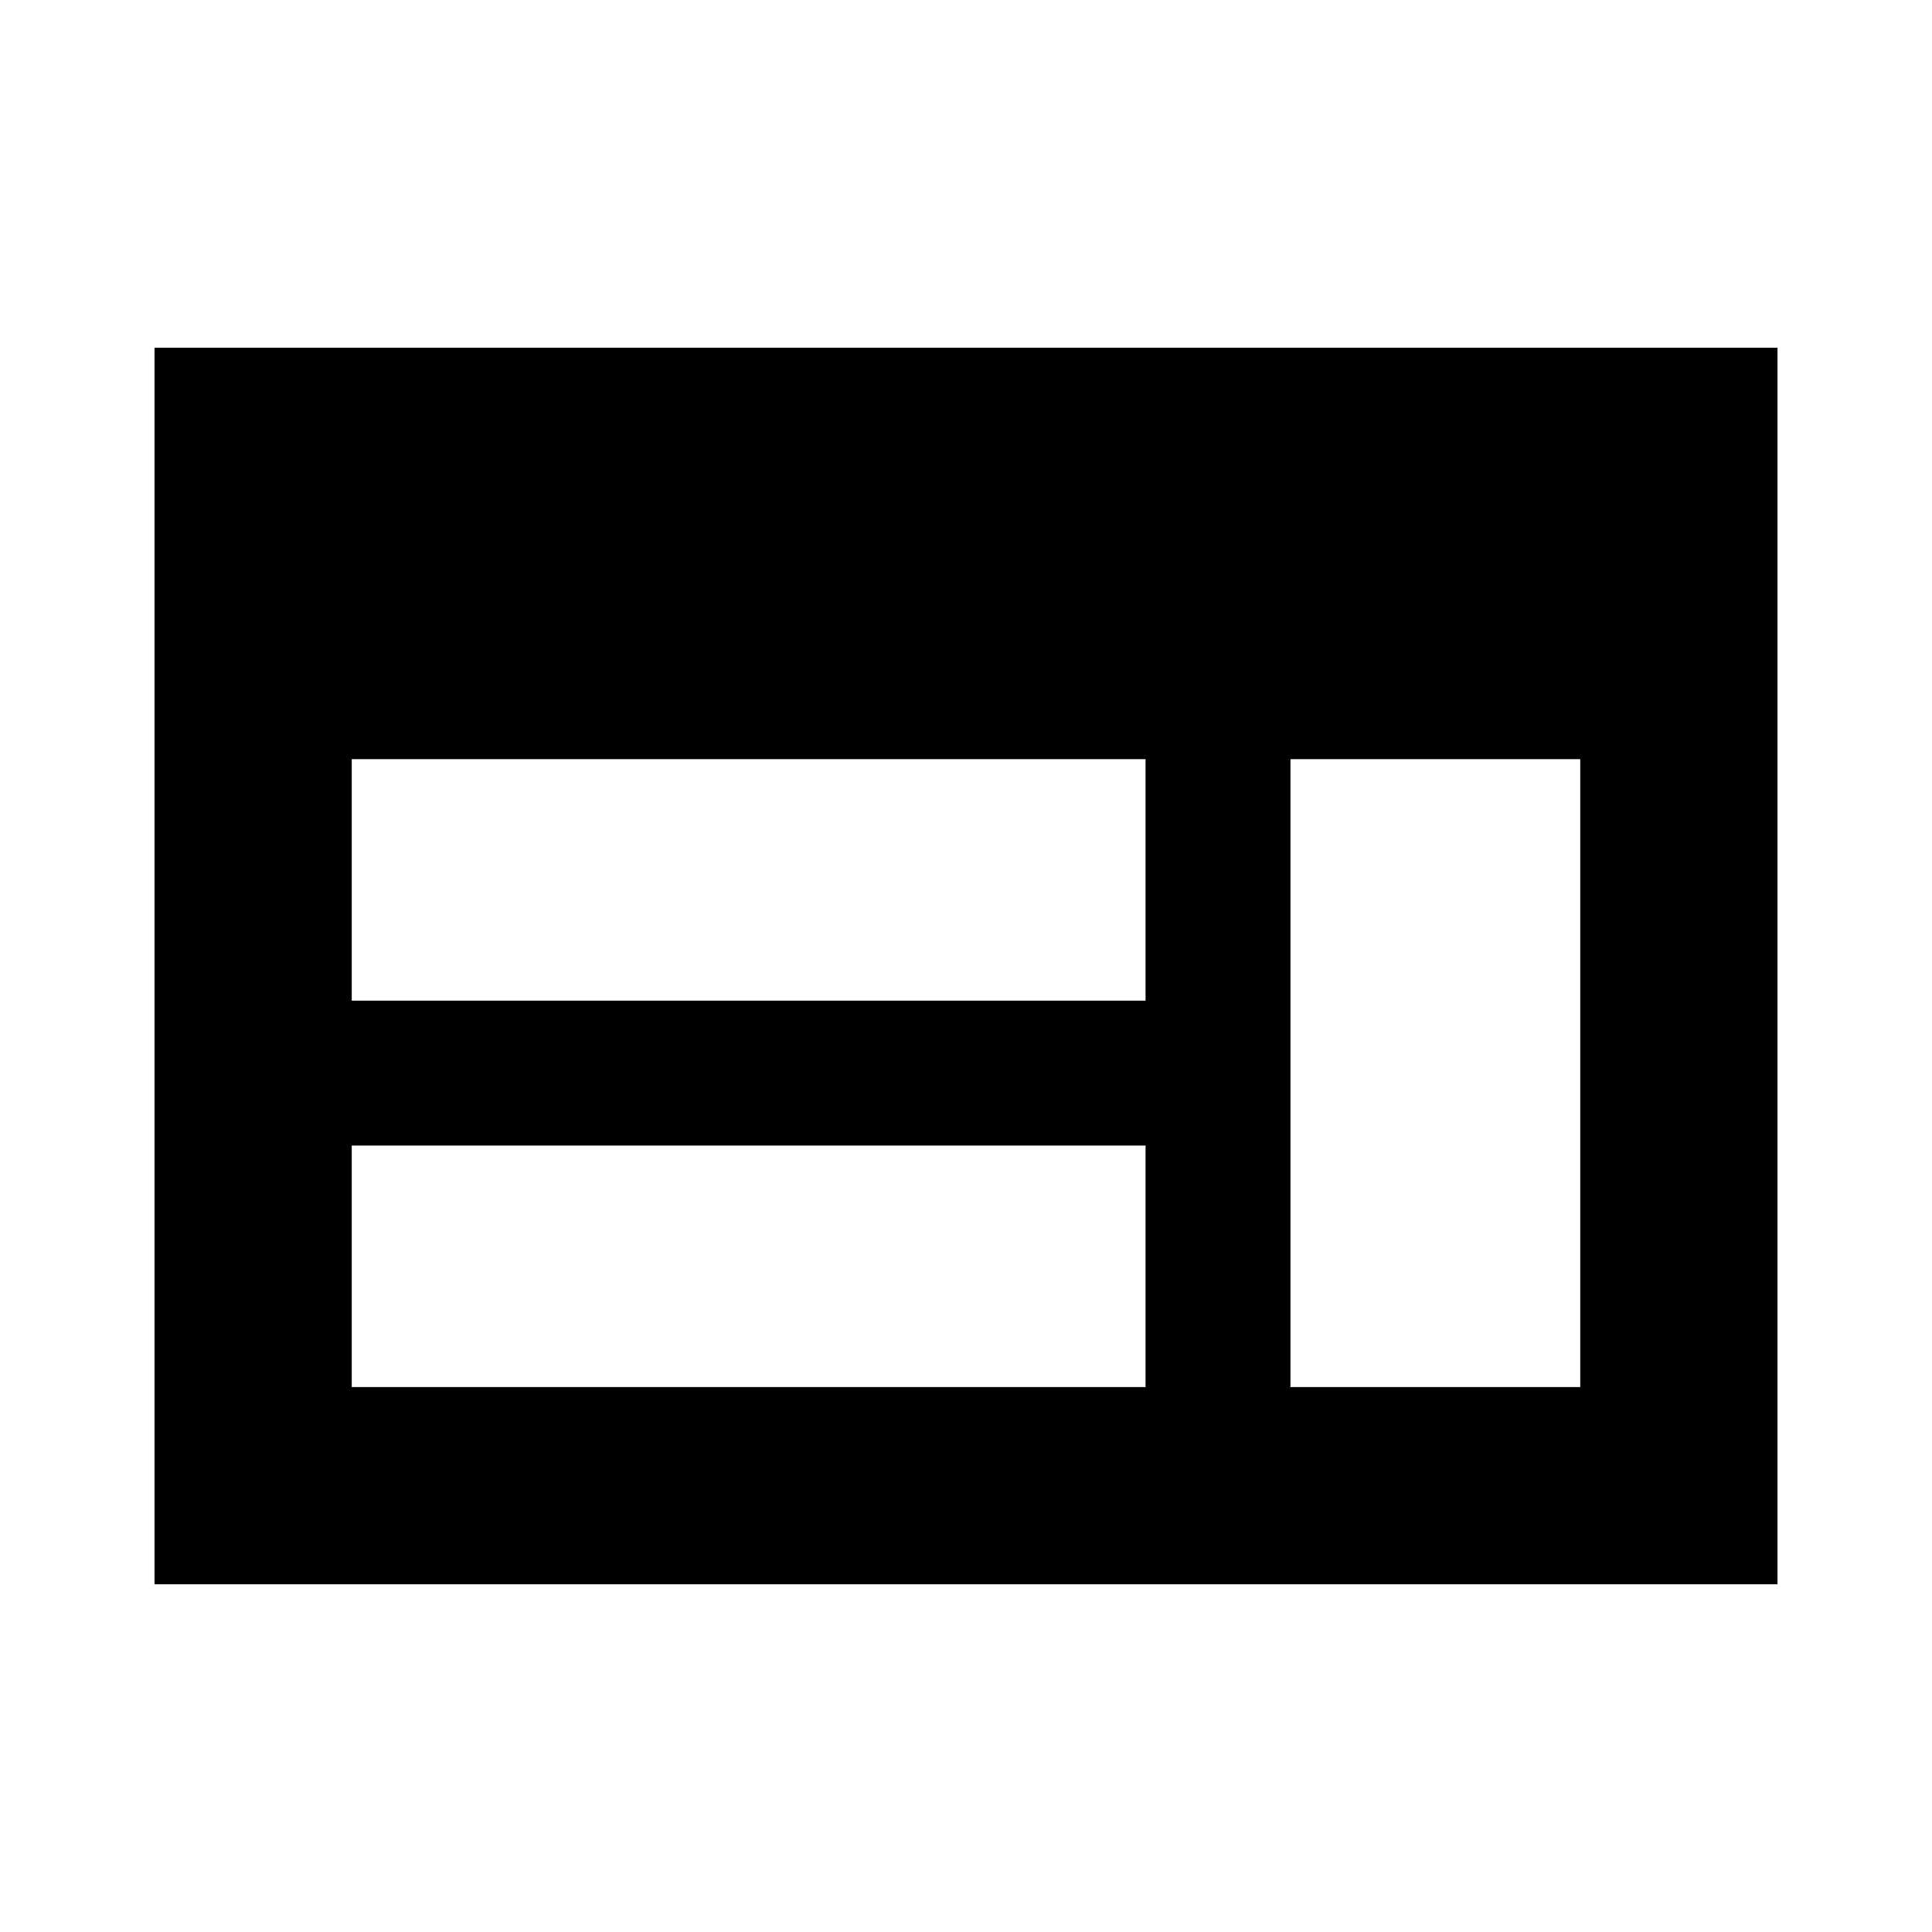 <svg xmlns="http://www.w3.org/2000/svg" height="20" viewBox="0 -960 960 960" width="20"><path d="M76.78-172.78v-614.44h806.44v614.44H76.78Zm98-98h394.44v-120H174.78v120Zm466.44 0h144v-312h-144v312Zm-466.44-192h394.44v-120H174.78v120Z"/></svg>